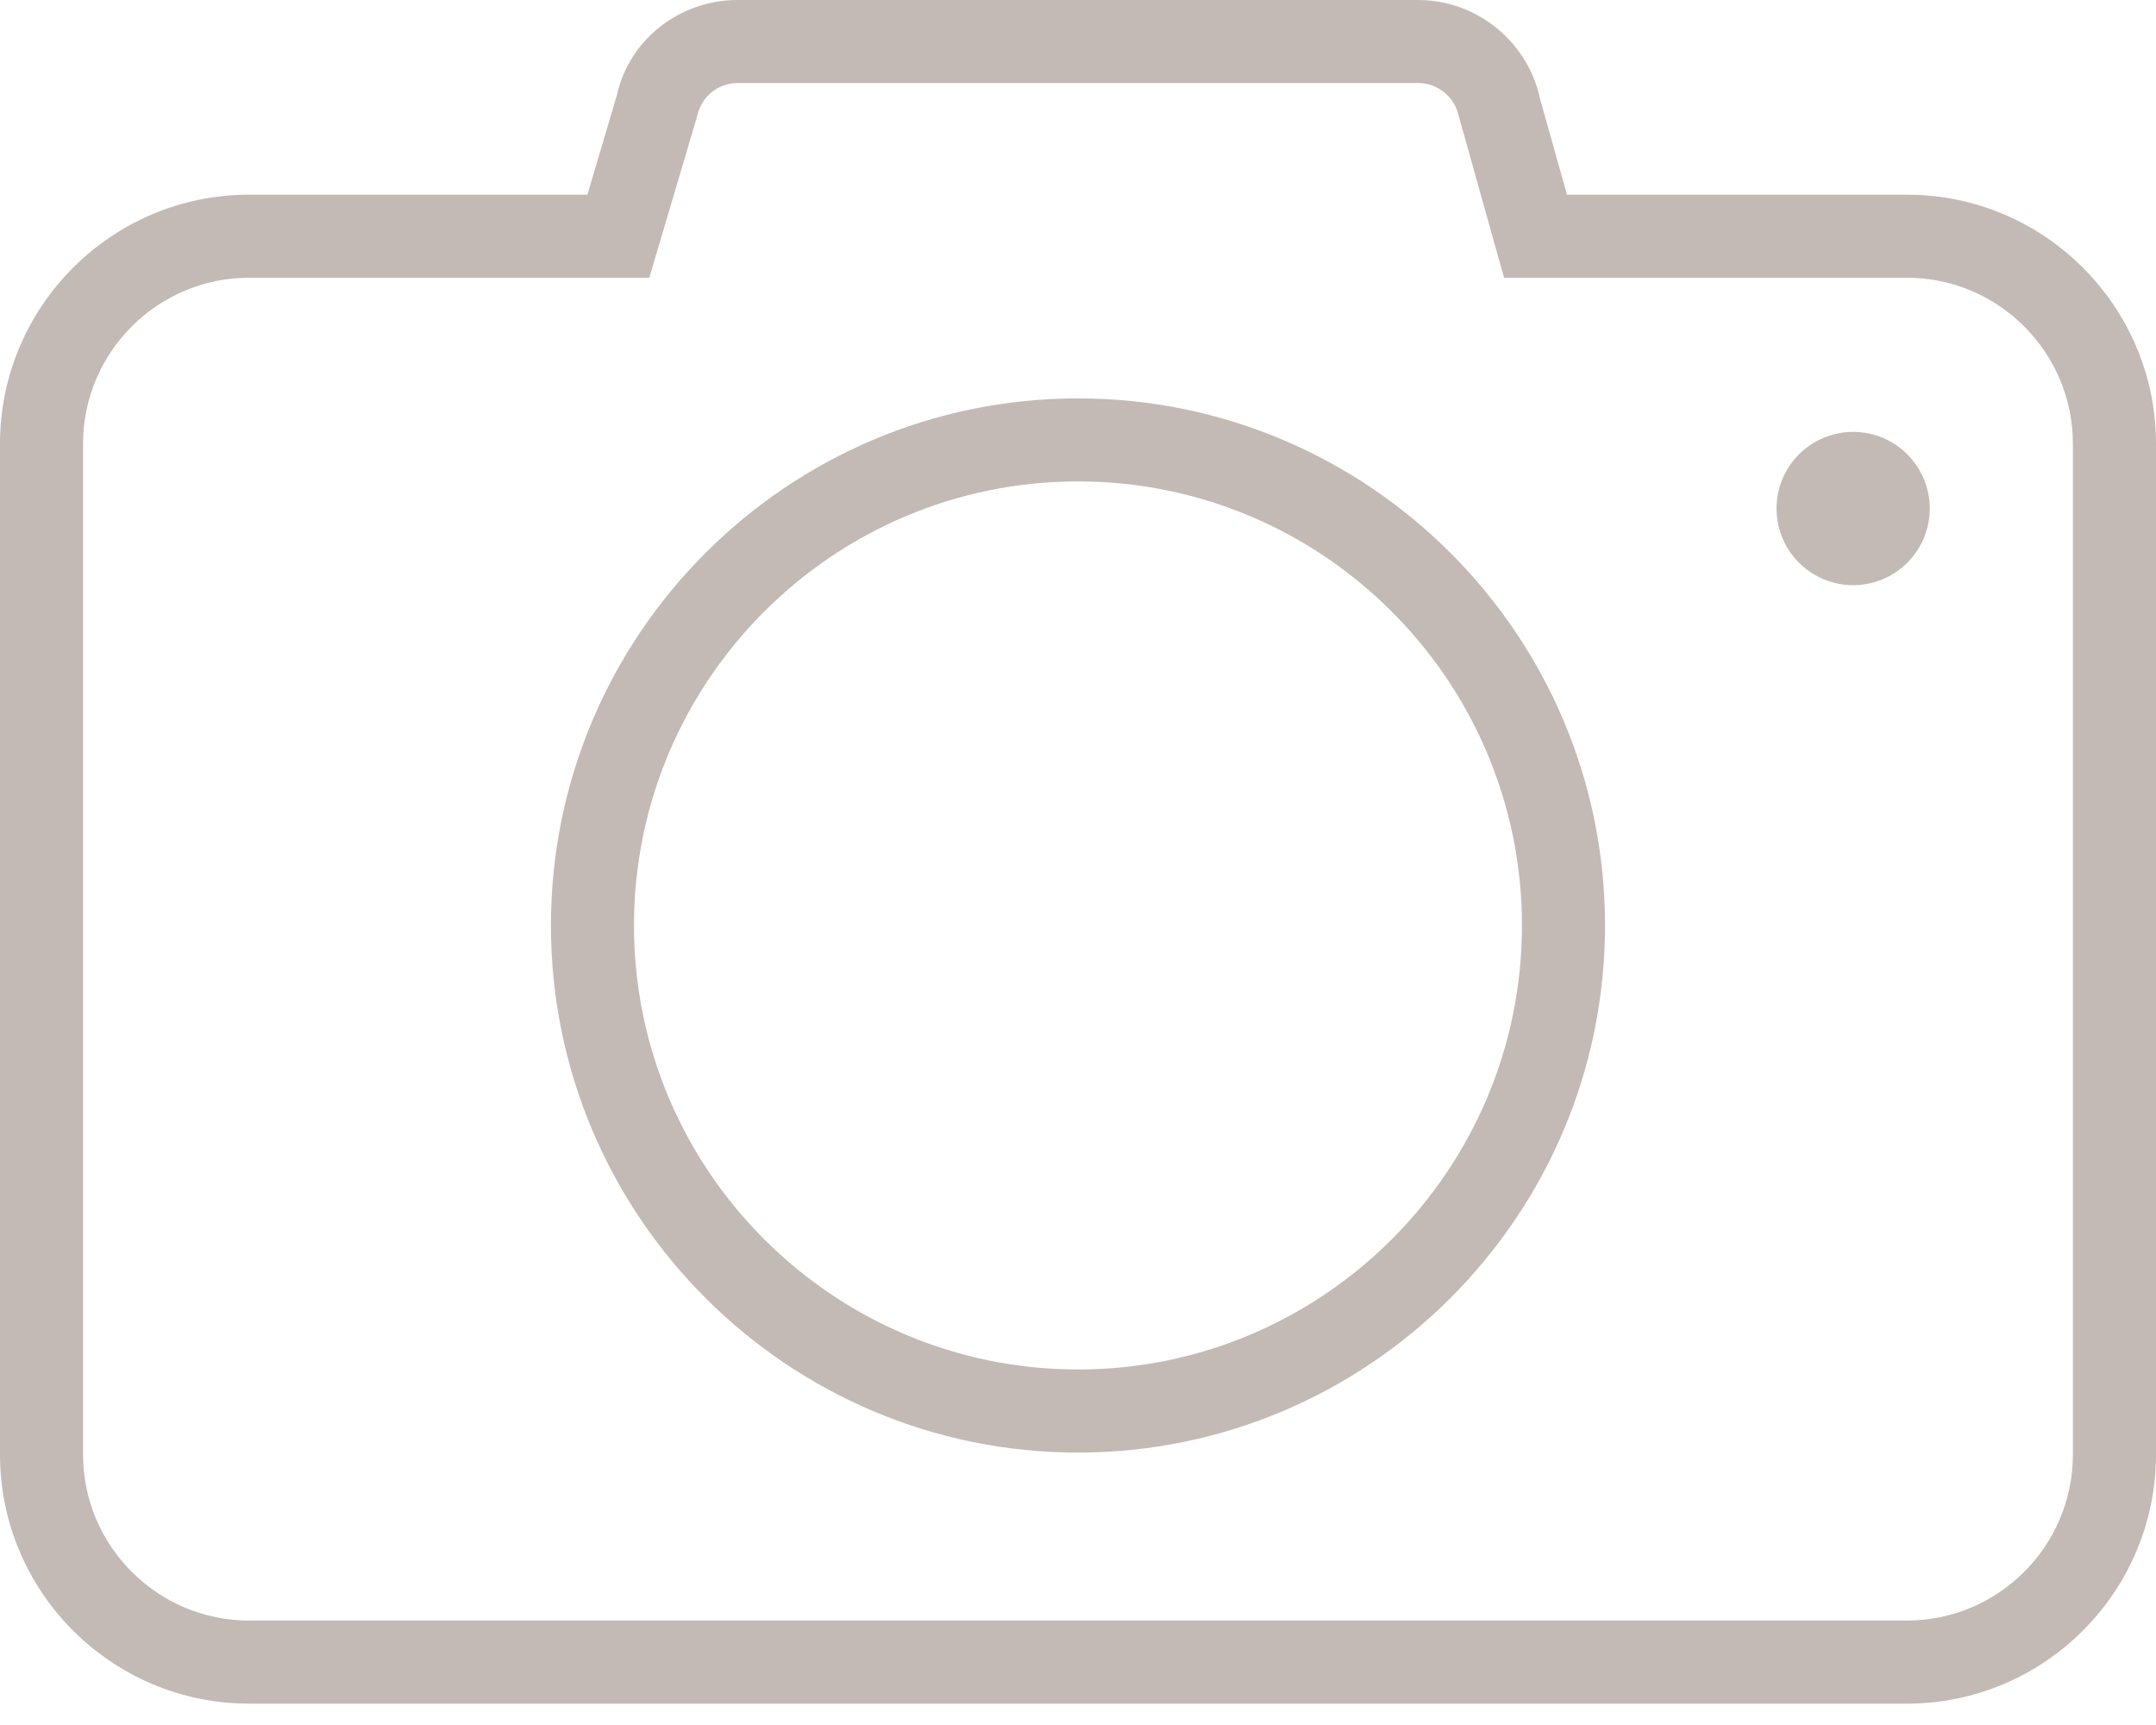 <svg width="50" height="40" viewBox="0 0 50 40" fill="none" xmlns="http://www.w3.org/2000/svg">
<path d="M44.221 39.505H5.778C2.592 39.505 0 36.913 0 33.727V10.292C0 7.106 2.592 4.514 5.778 4.514H13.623L14.309 2.198C14.589 0.93 15.748 0 17.111 0H32.889C34.214 0 35.386 0.925 35.696 2.209L35.714 2.288L36.34 4.514H44.222C47.408 4.514 50 7.105 50 10.292V33.726C49.999 36.913 47.407 39.505 44.221 39.505ZM5.778 6.44C3.654 6.44 1.926 8.168 1.926 10.292V33.726C1.926 35.851 3.654 37.578 5.778 37.578H44.221C46.345 37.578 48.073 35.851 48.073 33.726V10.292C48.073 8.168 46.345 6.44 44.221 6.44H34.881L33.827 2.679C33.729 2.242 33.335 1.925 32.889 1.925H17.11C16.656 1.925 16.271 2.235 16.172 2.68L15.058 6.44H5.778ZM25.001 33.683C18.261 33.683 12.777 28.2 12.777 21.461C12.777 14.72 18.261 9.238 25.001 9.238C31.74 9.238 37.222 14.721 37.222 21.461C37.222 28.199 31.739 33.683 25.001 33.683ZM25.001 11.163C19.323 11.163 14.703 15.782 14.703 21.46C14.703 27.138 19.323 31.756 25.001 31.756C30.678 31.756 35.296 27.137 35.296 21.46C35.296 15.782 30.677 11.163 25.001 11.163ZM42.977 10.015C41.995 10.015 41.2 10.811 41.2 11.792C41.2 12.773 41.995 13.569 42.977 13.569C43.959 13.569 44.753 12.773 44.753 11.792C44.752 10.811 43.958 10.015 42.977 10.015Z" fill="#C3B9B5"/>
</svg>
